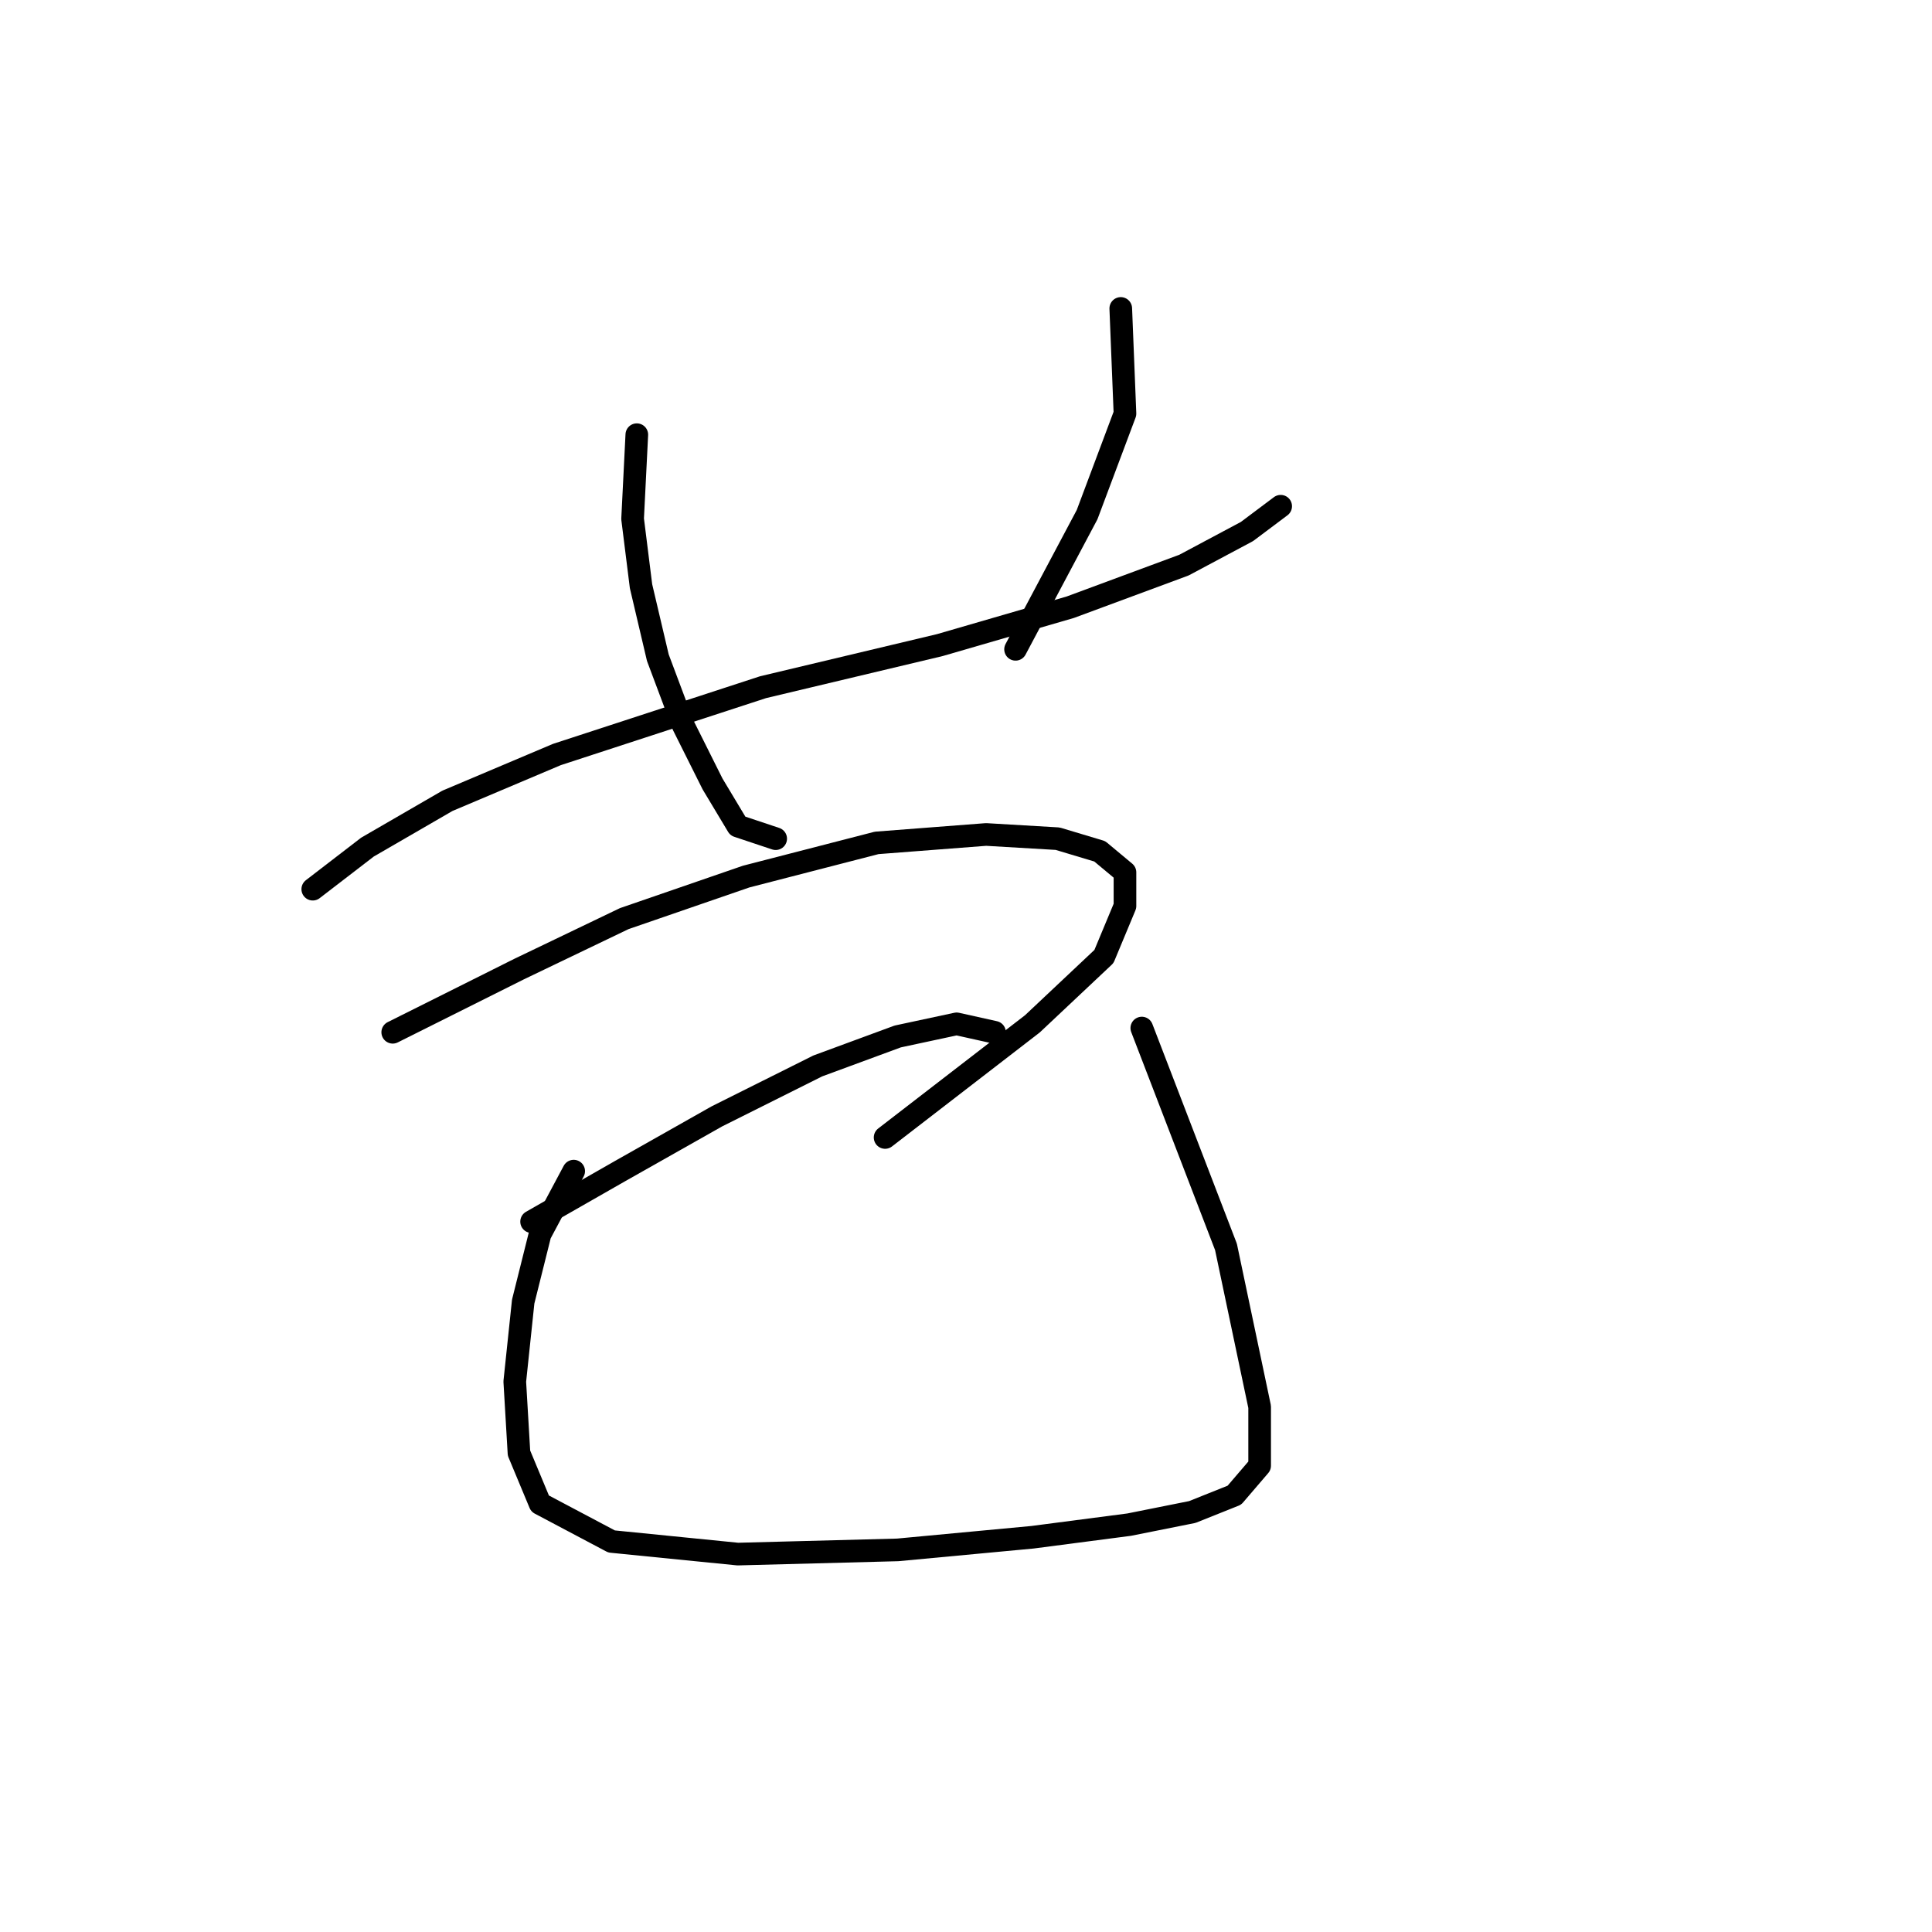 <?xml version="1.0" standalone="no"?>
    <svg width="256" height="256" xmlns="http://www.w3.org/2000/svg" version="1.1">
    <polyline stroke="black" stroke-width="3" stroke-linecap="round" fill="transparent" stroke-linejoin="round" points="41.444 117.821 48.693 112.245 59.288 106.111 73.786 99.978 101.11 91.056 124.53 85.479 141.816 80.461 156.872 74.885 165.236 70.424 169.697 67.078 169.697 67.078 " />
        <polyline stroke="black" stroke-width="3" stroke-linecap="round" fill="transparent" stroke-linejoin="round" points="84.381 57.598 83.823 68.751 84.939 77.673 87.169 87.152 90.515 96.074 94.418 103.881 97.764 109.457 102.782 111.13 102.782 111.13 " />
        <polyline stroke="black" stroke-width="3" stroke-linecap="round" fill="transparent" stroke-linejoin="round" points="148.507 40.87 149.065 54.81 144.046 68.193 134.567 86.037 134.567 86.037 " />
        <polyline stroke="black" stroke-width="3" stroke-linecap="round" fill="transparent" stroke-linejoin="round" points="52.039 136.781 68.768 128.416 82.708 121.725 98.879 116.149 116.165 111.688 130.663 110.572 140.143 111.13 145.719 112.803 149.065 115.591 149.065 120.052 146.277 126.743 136.797 135.665 117.281 150.721 117.281 150.721 " />
        <polyline stroke="black" stroke-width="3" stroke-linecap="round" fill="transparent" stroke-linejoin="round" points="70.44 161.873 82.15 155.182 94.976 147.933 108.359 141.242 118.953 137.338 126.76 135.665 131.779 136.781 131.779 136.781 " />
        <polyline stroke="black" stroke-width="3" stroke-linecap="round" fill="transparent" stroke-linejoin="round" points="76.017 155.182 71.556 163.546 69.325 172.468 68.21 183.063 68.768 192.543 71.556 199.234 81.035 204.253 97.764 205.925 118.953 205.368 136.797 203.695 149.623 202.022 157.987 200.349 163.563 198.119 166.909 194.215 166.909 186.409 162.448 165.219 151.295 136.223 151.295 136.223 " />
        </svg>